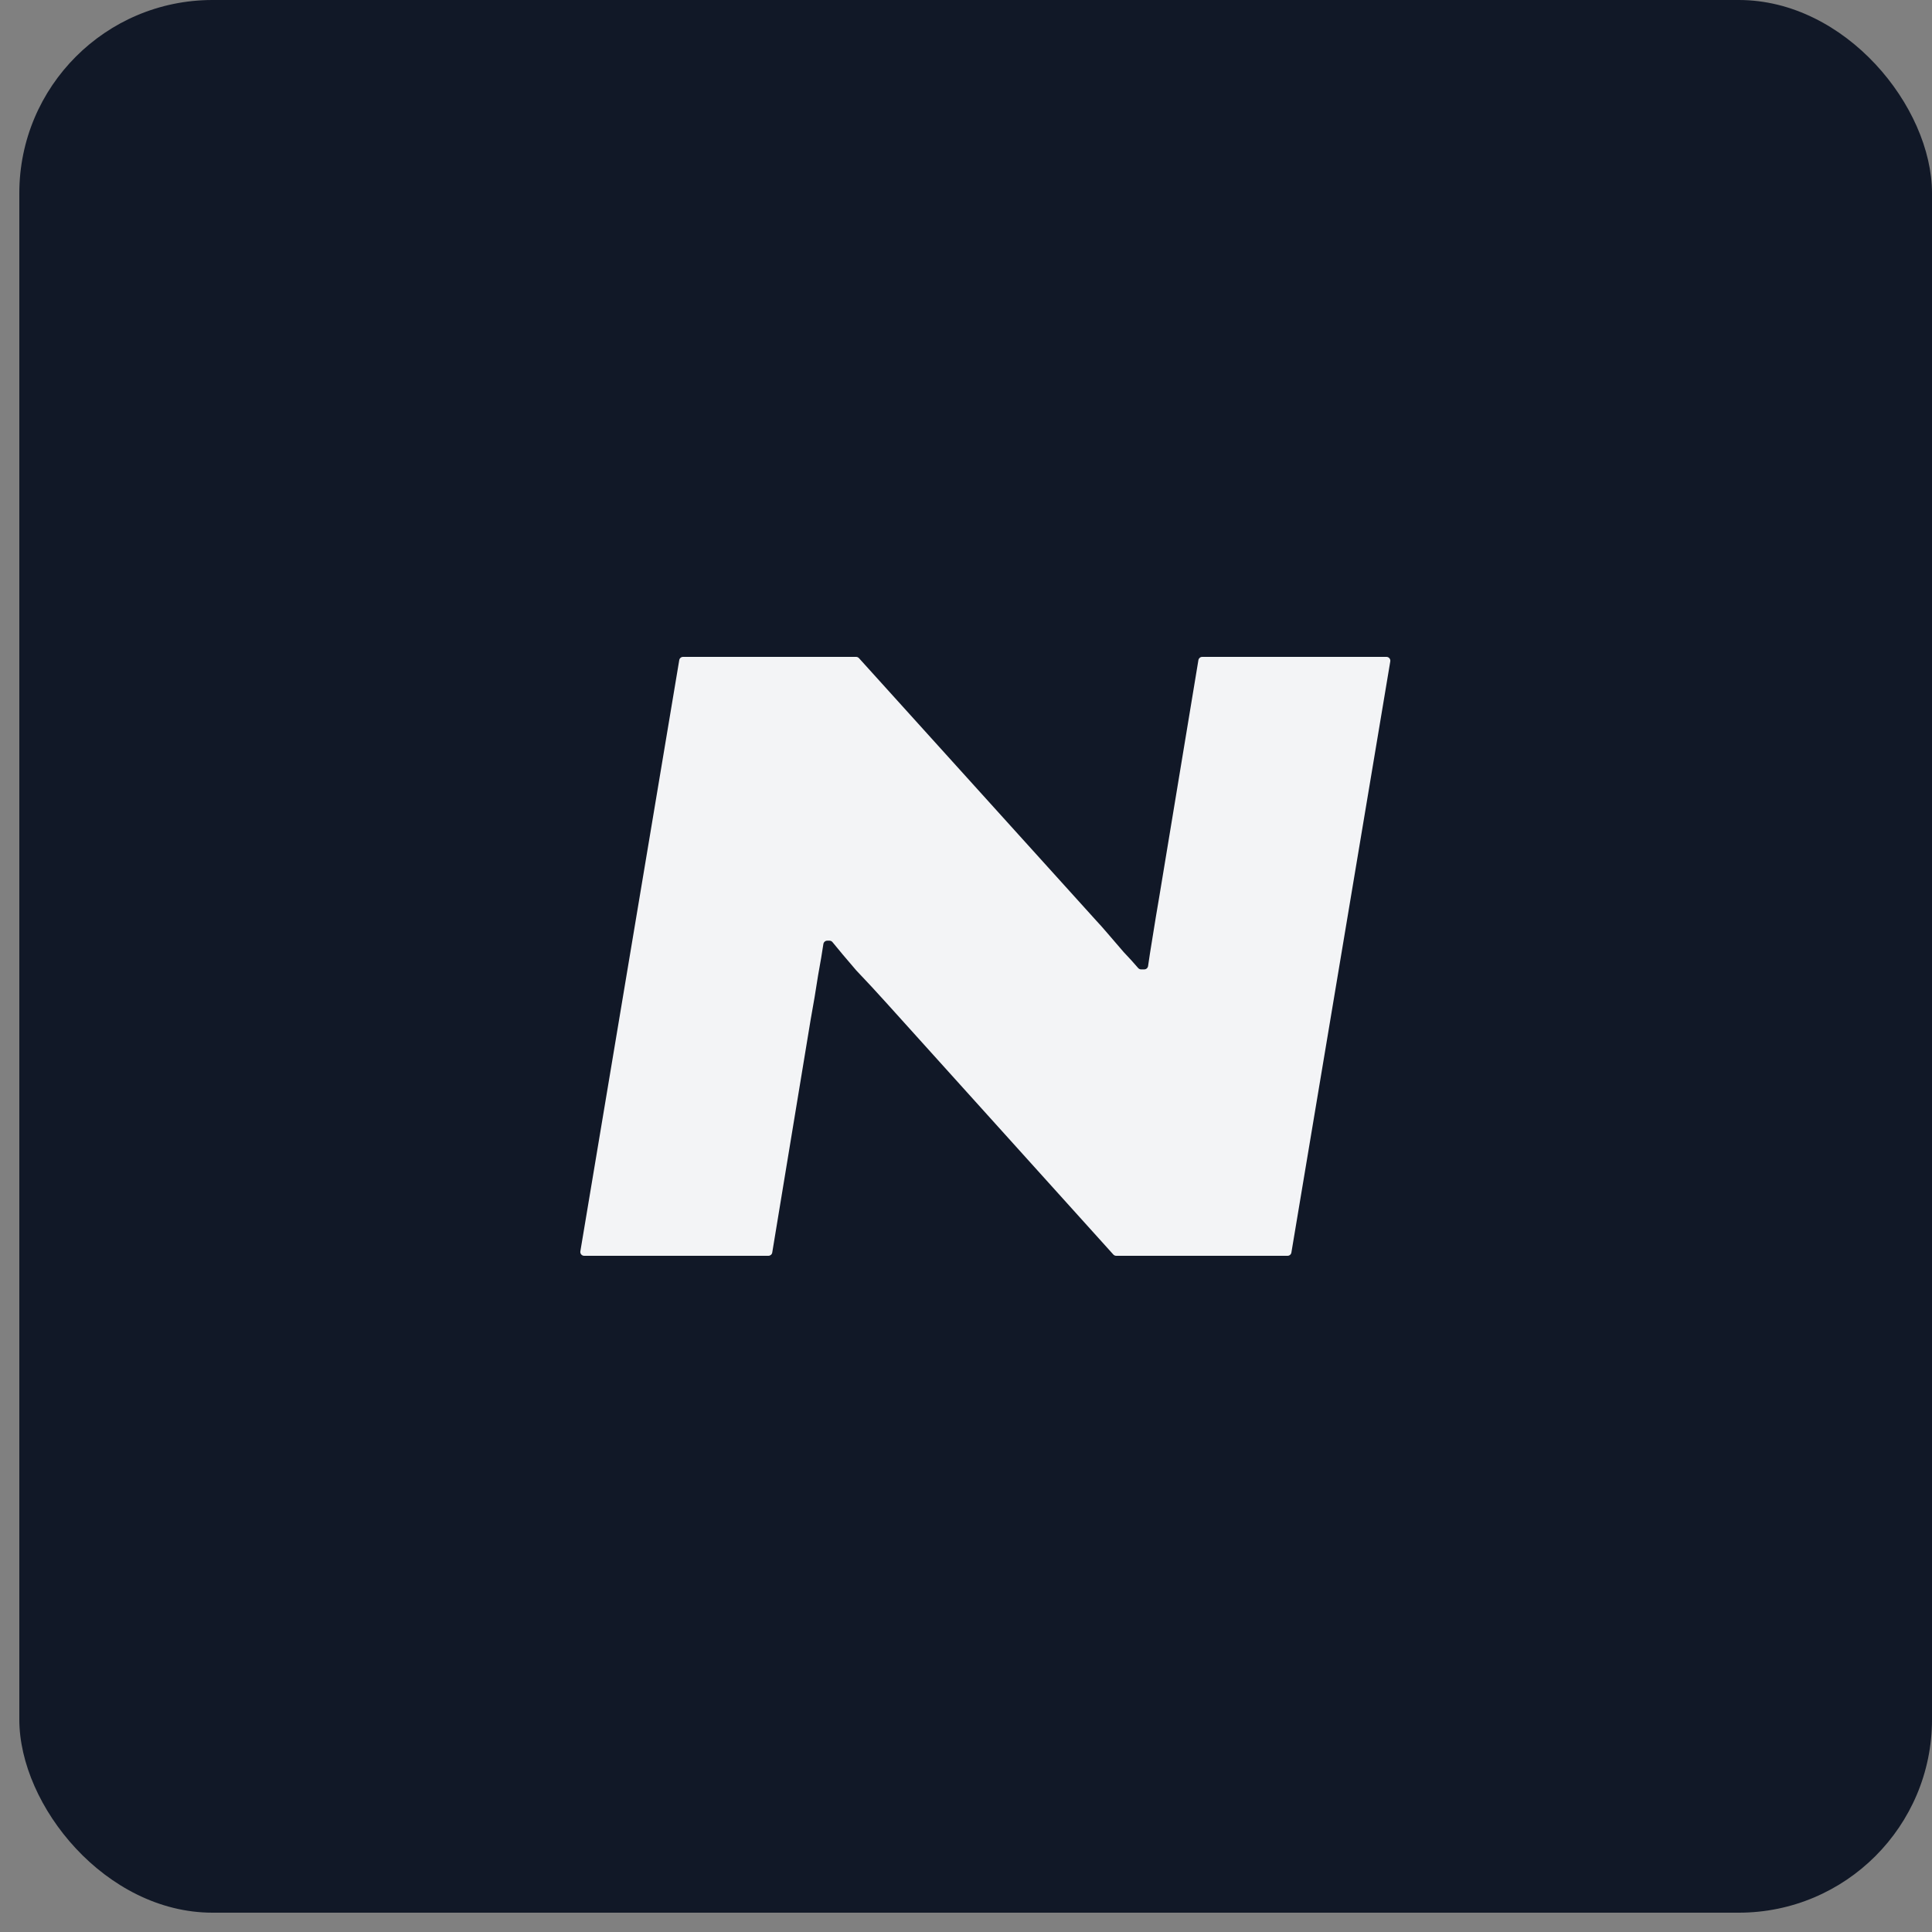 <svg width="100" height="100" viewBox="0 0 100 100" fill="none" xmlns="http://www.w3.org/2000/svg">
<rect x="0" y="0" width="100" height="100" fill="#808080" stroke="none"/>
<rect x="1" width="99" height="99" rx="10" fill="#111827"/>
<path d="M30.236 65C30.113 65 30.019 64.889 30.039 64.767L35.158 34.167C35.174 34.071 35.257 34 35.355 34H44.311C44.368 34 44.422 34.024 44.46 34.066L56.743 47.653C56.886 47.803 57.086 48.028 57.343 48.328C57.6 48.629 57.871 48.944 58.157 49.275C58.444 49.577 58.696 49.853 58.911 50.105C58.95 50.15 59.005 50.176 59.064 50.176H59.225C59.325 50.176 59.41 50.102 59.424 50.003C59.48 49.607 59.558 49.109 59.657 48.509C59.771 47.788 59.886 47.097 60 46.436L62.029 34.167C62.045 34.071 62.129 34 62.227 34H71.764C71.887 34 71.981 34.111 71.961 34.233L66.842 64.833C66.826 64.929 66.743 65 66.645 65H57.775C57.718 65 57.664 64.976 57.626 64.934L45.9 51.933C45.414 51.392 44.886 50.822 44.314 50.221C43.805 49.63 43.397 49.144 43.089 48.764C43.051 48.716 42.993 48.689 42.933 48.689H42.818C42.718 48.689 42.633 48.763 42.618 48.862C42.559 49.269 42.467 49.812 42.343 50.491C42.229 51.242 42.1 52.008 41.957 52.789L39.971 64.833C39.955 64.929 39.871 65 39.773 65H30.236Z" fill="#F3F4F6"/>
</svg>
